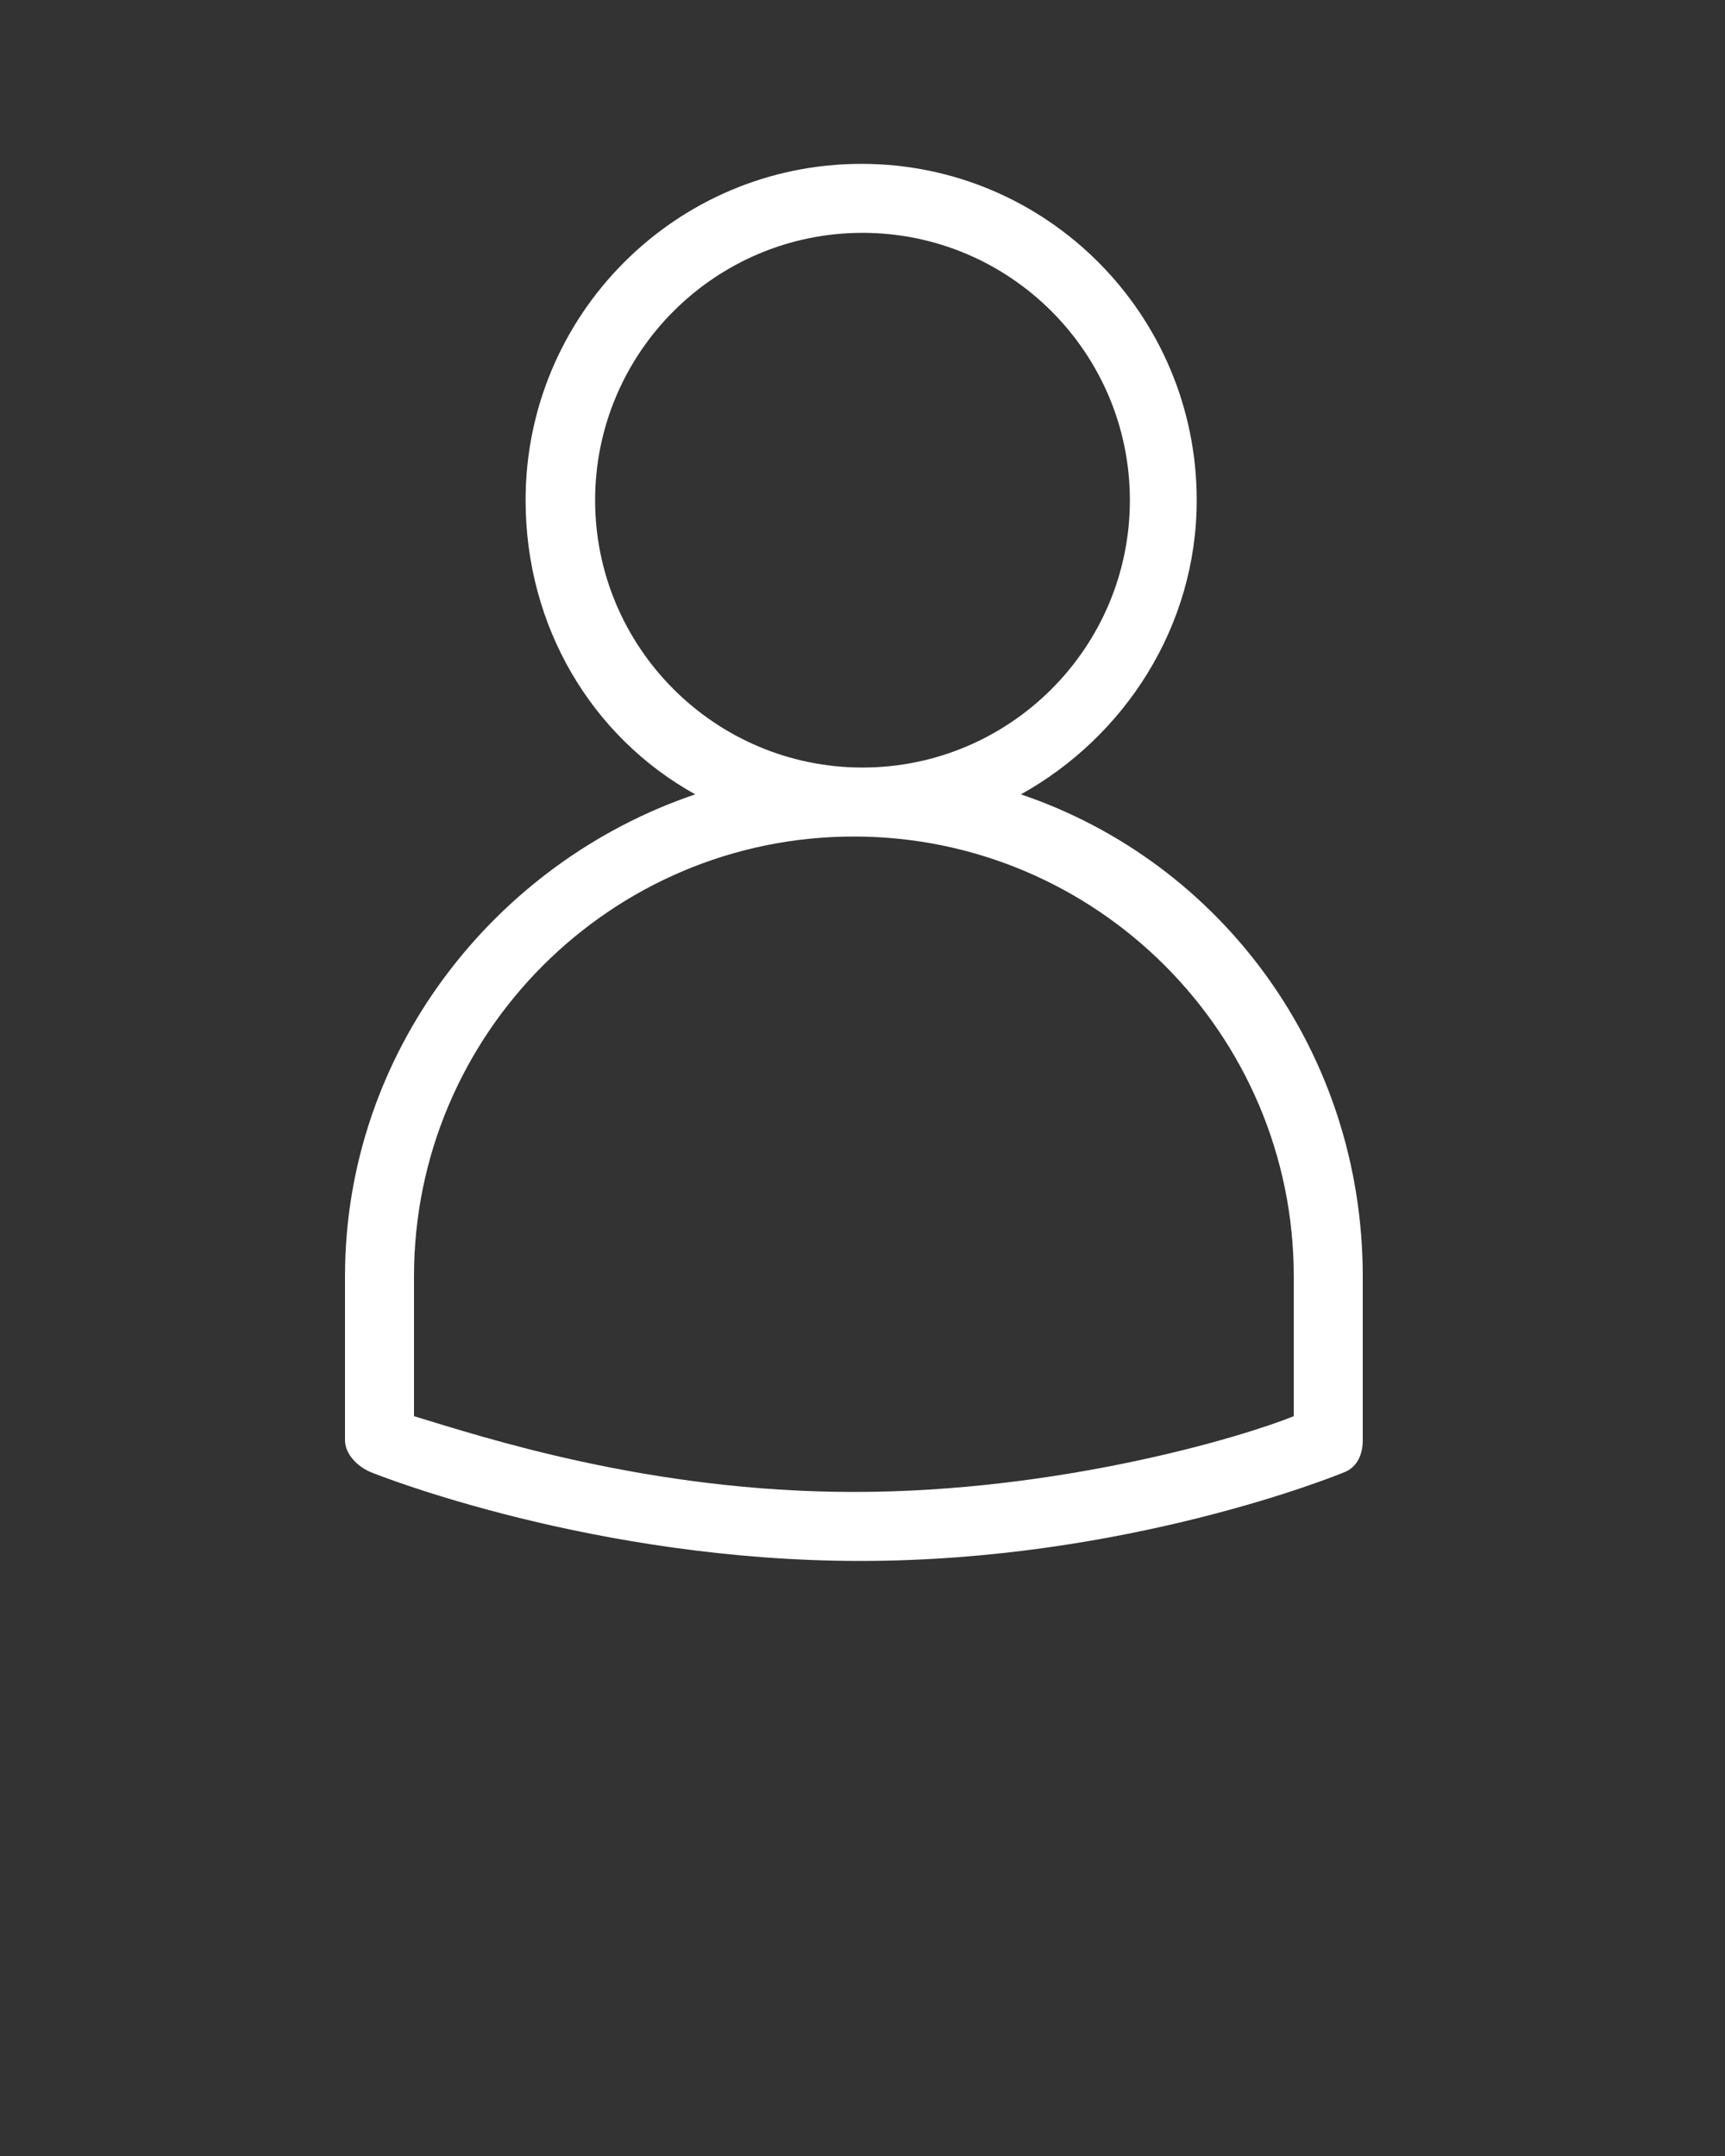 <svg xmlns="http://www.w3.org/2000/svg" xmlns:xlink="http://www.w3.org/1999/xlink" version="1.1" x="0px" y="0px" viewBox="0 0 100 125" enable-background="new 0 0 100 100" xml:space="preserve"><rect x="0" y="0" width="100" height="125" fill="#333333" stroke="none"/><g><path fill="#ffffff" d="M59.182,46.055C65.179,42.726,69.375,36.332,69.375,29c0-10.752-8.686-19.5-19.438-19.5   S30.469,18.248,30.469,29c0,7.332,3.837,13.726,9.834,17.055C28.649,49.999,20,61.031,20,74v9.5c0,0.814,0.743,1.547,1.497,1.854   c0.518,0.21,12.977,5.146,28.378,5.146s27.548-4.937,28.065-5.146C78.694,85.047,79,84.314,79,83.5V74   C79,61.031,70.835,49.999,59.182,46.055z M34.5,29c0-8.547,6.953-15.5,15.5-15.5S65.5,20.453,65.5,29S58.547,44.5,50,44.5   S34.5,37.547,34.5,29z M75,82.108C72,83.321,61.398,86.5,49.5,86.5c-11.869,0-21.5-3.181-25.5-4.393V74   c0-14.061,11.439-25.5,25.5-25.5S75,59.939,75,74V82.108z"/></g></svg>
